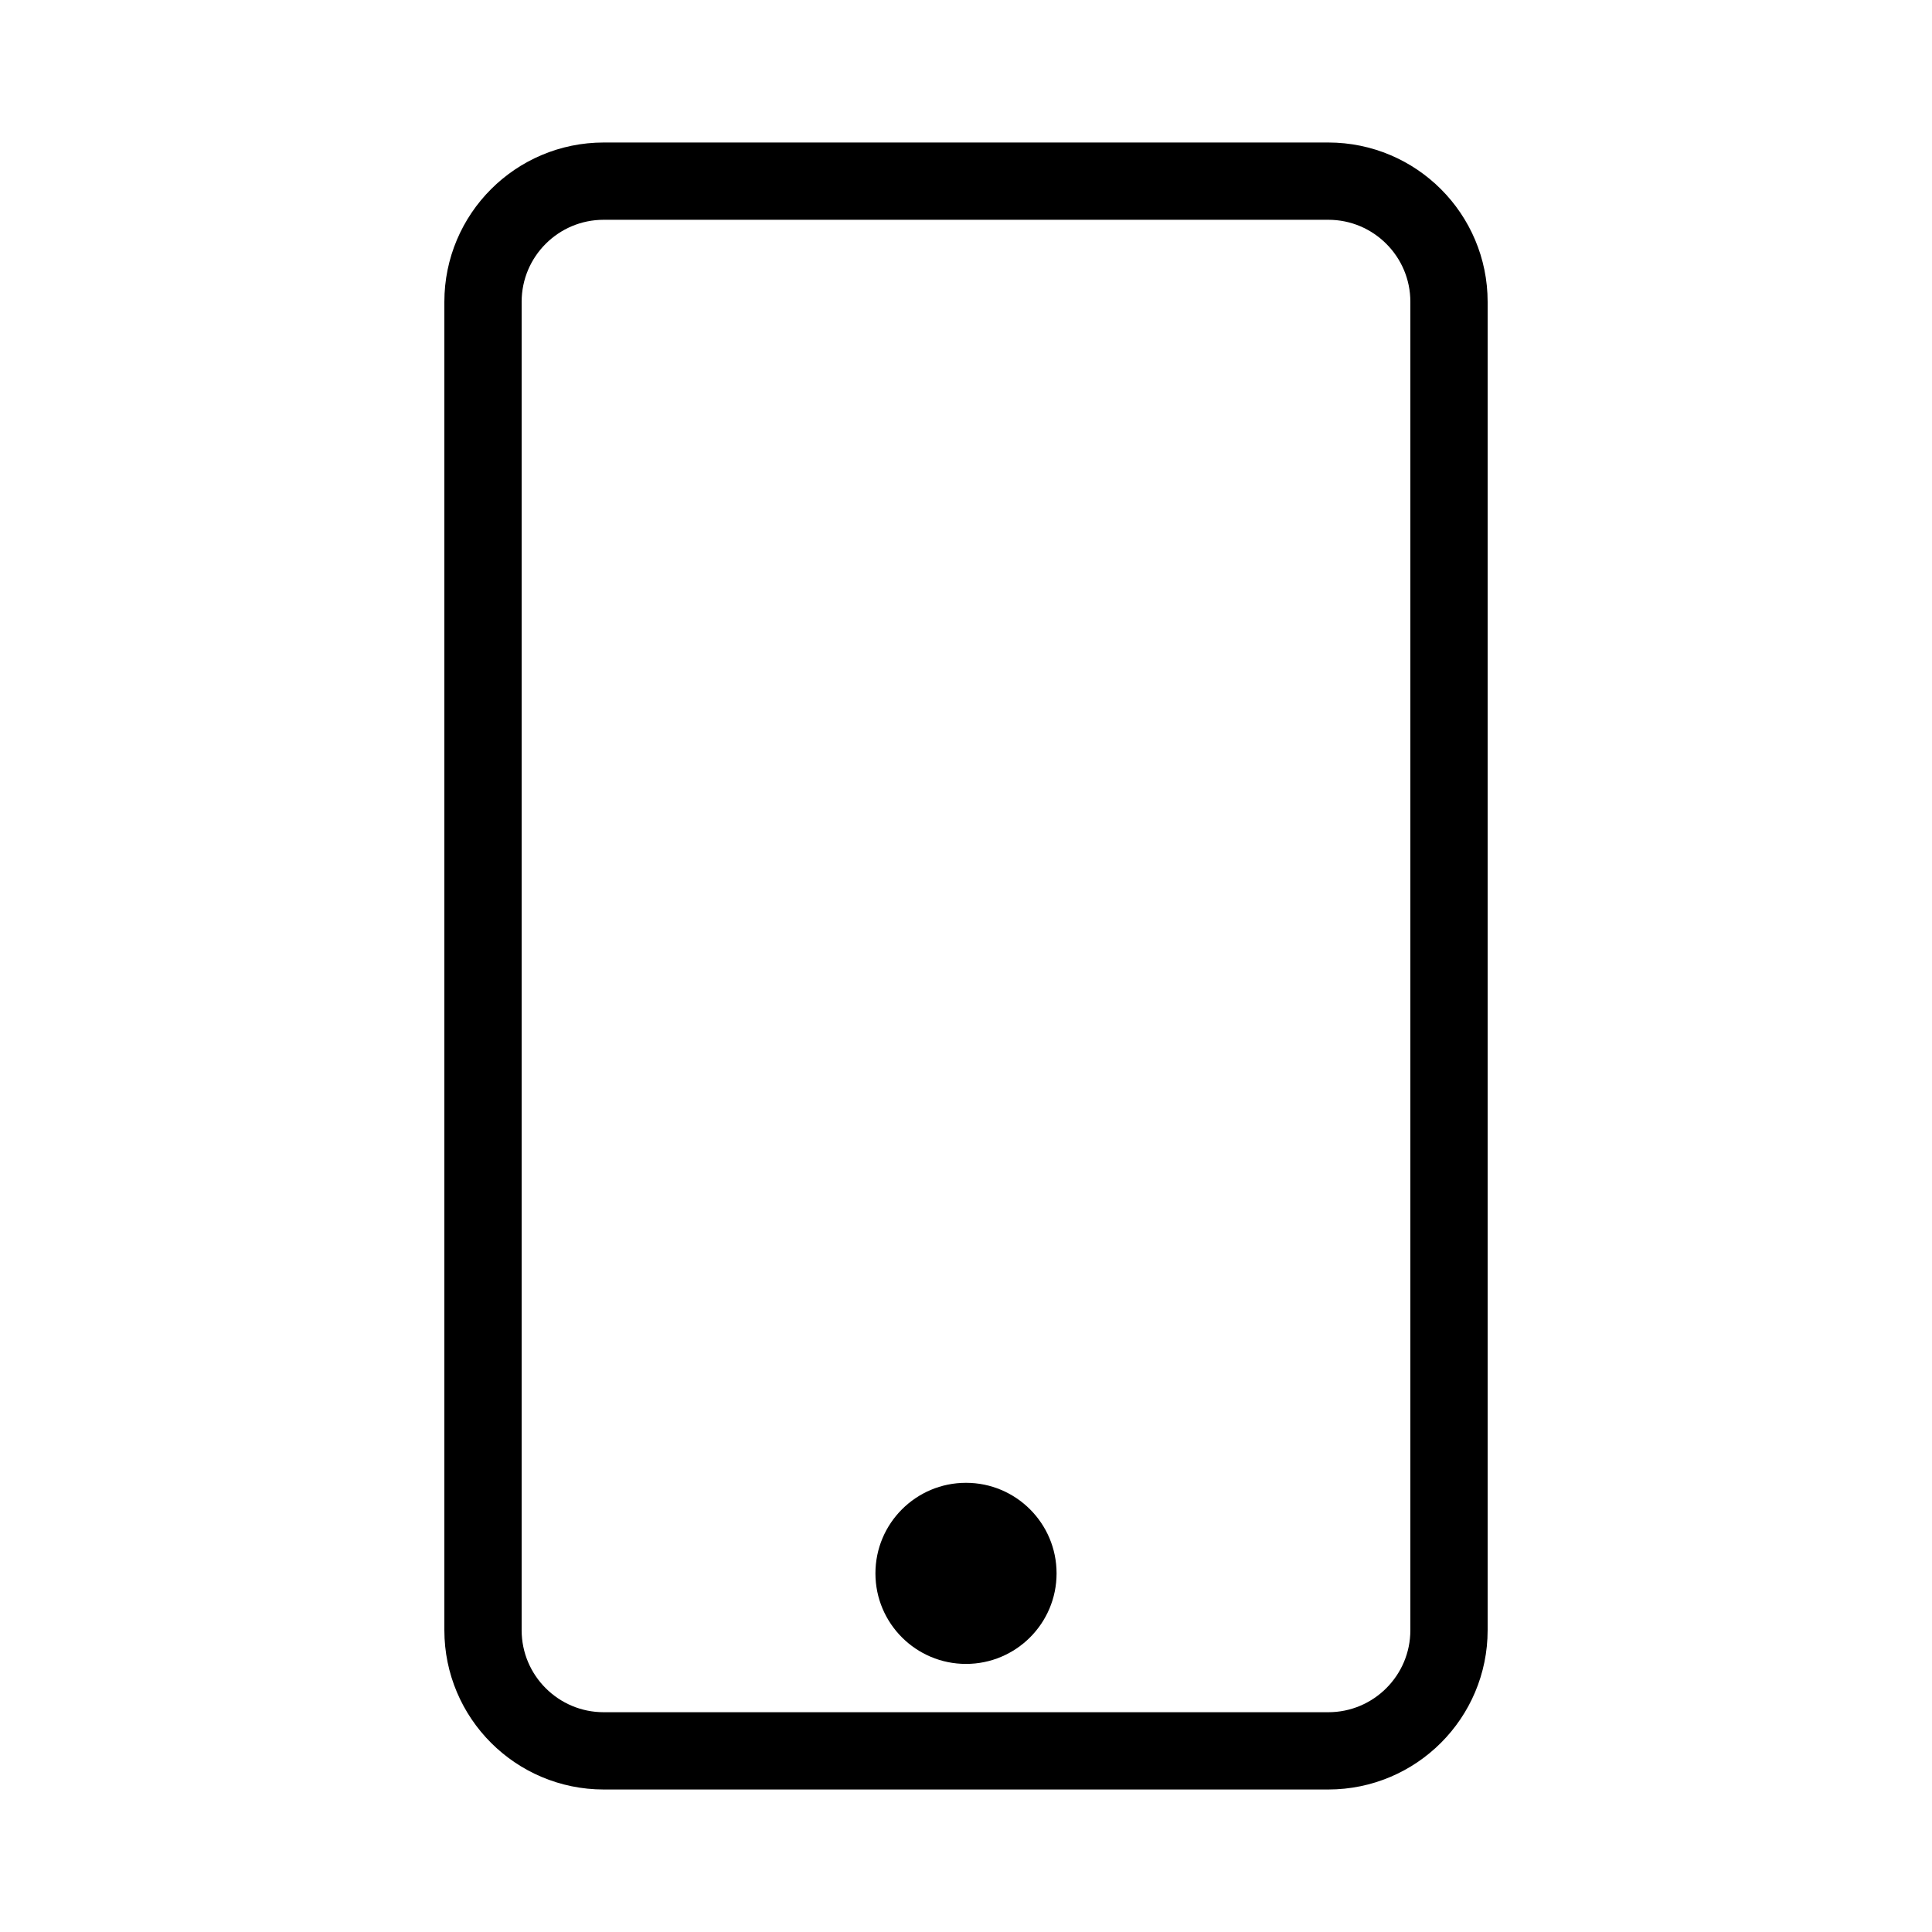 <svg width="50" height="50" viewBox="0 0 50 50" fill="none" xmlns="http://www.w3.org/2000/svg">
<path d="M37.5 42.188V7.812C37.5 6.087 36.101 4.688 34.375 4.688L15.625 4.688C13.899 4.688 12.5 6.087 12.5 7.812L12.5 42.188C12.5 43.913 13.899 45.312 15.625 45.312H34.375C36.101 45.312 37.5 43.913 37.5 42.188Z" stroke="black" stroke-width="2" stroke-linecap="round" stroke-linejoin="round"/>
<path d="M25 43.062C26.294 43.062 27.344 42.013 27.344 40.719C27.344 39.424 26.294 38.375 25 38.375C23.706 38.375 22.656 39.424 22.656 40.719C22.656 42.013 23.706 43.062 25 43.062Z" fill="black"/>
</svg>
